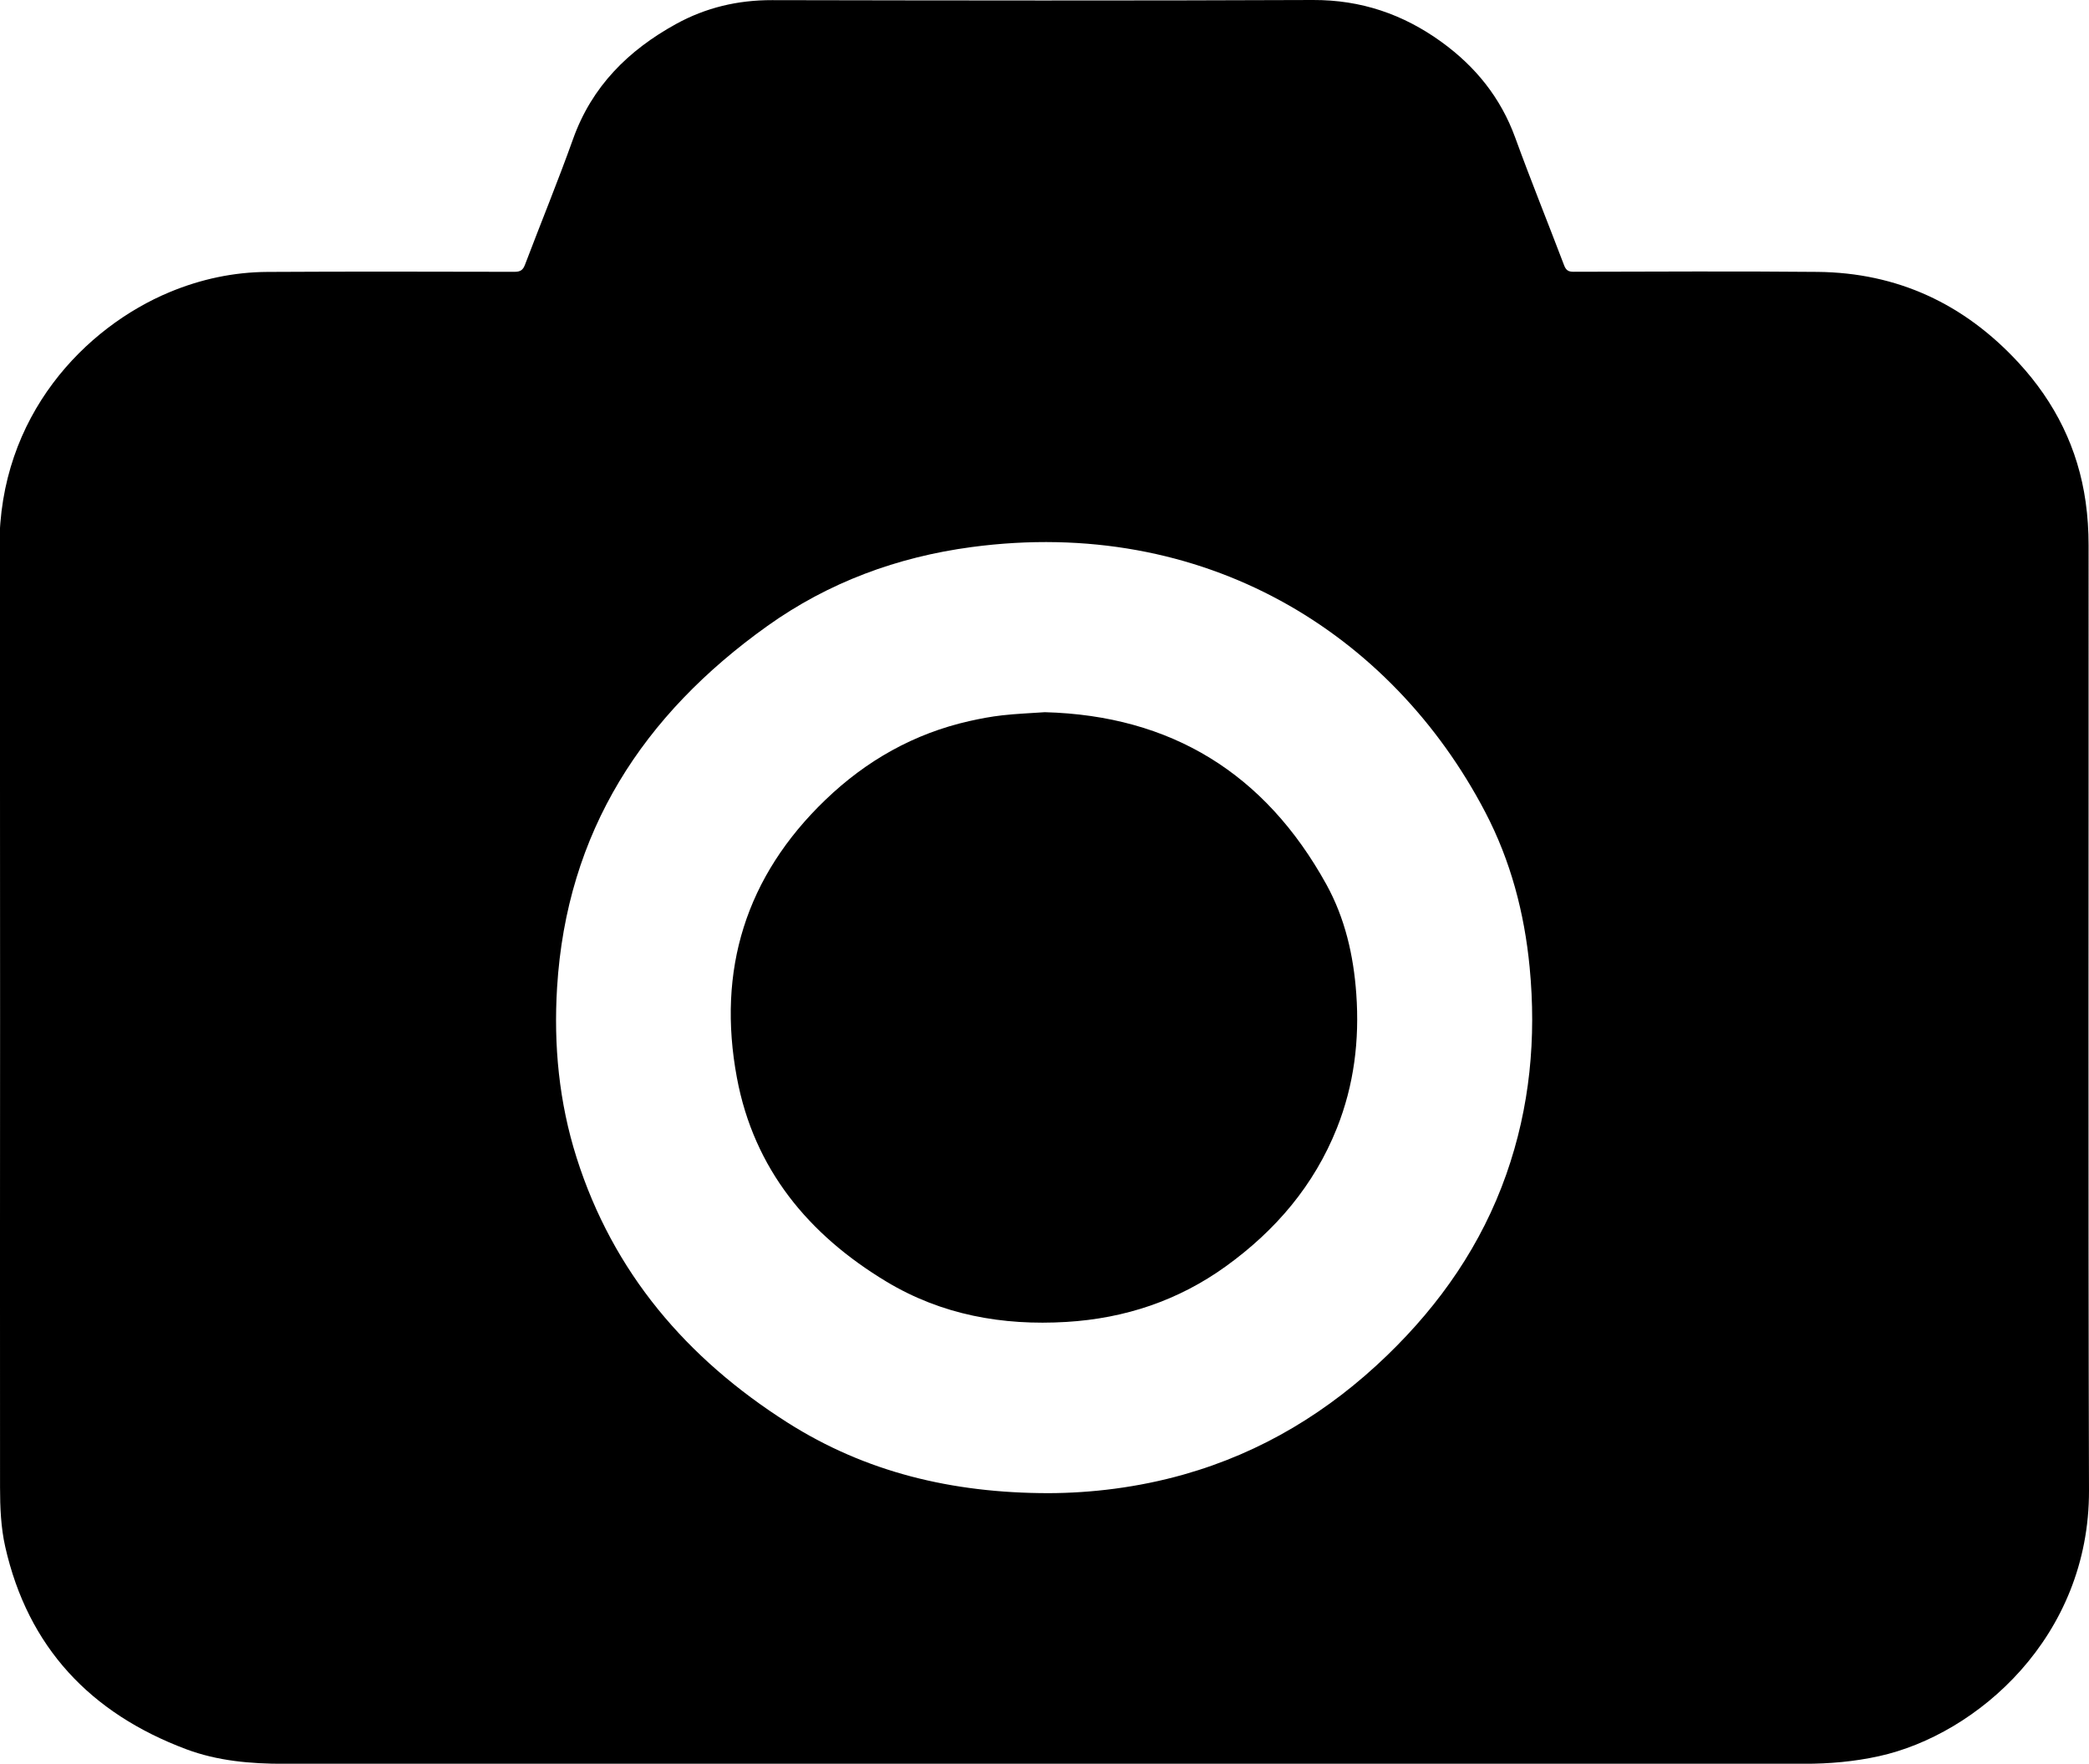 <?xml version="1.0" encoding="utf-8"?>
<!-- Generator: Adobe Illustrator 16.0.0, SVG Export Plug-In . SVG Version: 6.00 Build 0)  -->
<!DOCTYPE svg PUBLIC "-//W3C//DTD SVG 1.1//EN" "http://www.w3.org/Graphics/SVG/1.1/DTD/svg11.dtd">
<svg version="1.1" id="Calque_1" xmlns="http://www.w3.org/2000/svg" xmlns:xlink="http://www.w3.org/1999/xlink" x="0px" y="0px"
	 width="154.228px" height="130.211px" viewBox="0 0 154.228 130.211" enable-background="new 0 0 154.228 130.211"
	 xml:space="preserve">
<g id="Calque_2">
</g>
<g>
	<path fill-rule="evenodd" clip-rule="evenodd" d="M77.108,130.21c-18.714,0-37.428-0.004-56.143,0.005
		c-2.468,0.001-4.908-0.209-7.226-1.079c-7.048-2.646-11.674-7.515-13.353-14.945c-0.32-1.416-0.382-2.913-0.383-4.373
		c-0.022-23.134,0.046-46.269-0.045-69.403C-0.08,30.661,6.325,24.14,12.545,21.558c2.302-0.955,4.711-1.469,7.198-1.483
		c6.082-0.035,12.164-0.021,18.246-0.008c0.424,0,0.619-0.125,0.769-0.521c1.176-3.101,2.438-6.171,3.554-9.294
		c1.387-3.88,4.078-6.54,7.594-8.478c2.203-1.214,4.562-1.769,7.091-1.764C70.306,0.036,83.616,0.056,96.925,0
		c3.557-0.015,6.673,1.05,9.51,3.106c2.505,1.816,4.359,4.109,5.43,7.052c1.15,3.161,2.415,6.281,3.61,9.426
		c0.138,0.363,0.311,0.481,0.698,0.48c6.001-0.011,12.003-0.048,18.004,0.009c5.91,0.056,10.845,2.363,14.846,6.699
		c2.698,2.925,4.401,6.335,4.958,10.285c0.148,1.05,0.216,2.12,0.216,3.181c0.012,23.264-0.039,46.527,0.031,69.791
		c0.032,10.826-8.267,18.029-15.508,19.624c-1.822,0.401-3.657,0.561-5.518,0.561C114.504,130.208,95.807,130.21,77.108,130.21z
		 M77.396,110.235c3.169-0.006,6.613-0.418,9.985-1.372c5.771-1.631,10.731-4.649,15.027-8.798c3.93-3.797,6.975-8.182,8.799-13.366
		c1.748-4.965,2.226-10.073,1.724-15.292c-0.387-4.019-1.405-7.869-3.276-11.448c-6.925-13.249-20.756-21.864-37.922-19.571
		c-5.489,0.733-10.571,2.606-15.085,5.83c-9.174,6.55-14.814,15.19-15.52,26.685c-0.262,4.272,0.144,8.473,1.439,12.558
		c2.694,8.495,8.144,14.84,15.565,19.558C63.892,108.68,70.279,110.229,77.396,110.235z"/>
	<path fill-rule="evenodd" clip-rule="evenodd" d="M77.141,52.579c9.331,0.248,16.259,4.529,20.778,12.705
		c1.38,2.497,2.012,5.245,2.214,8.093c0.243,3.411-0.163,6.725-1.432,9.909c-1.685,4.229-4.526,7.552-8.185,10.193
		c-3.515,2.537-7.465,3.855-11.789,4.115c-4.719,0.284-9.207-0.524-13.28-2.974c-5.756-3.463-9.783-8.322-11.04-15.043
		c-1.486-7.952,0.645-14.87,6.533-20.528c3.016-2.898,6.537-4.894,10.636-5.816c0.8-0.18,1.61-0.333,2.424-0.424
		C75.026,52.693,76.059,52.654,77.141,52.579z"/>
</g>
<path fill="none" enable-background="new    " d="z"/>
</svg>
